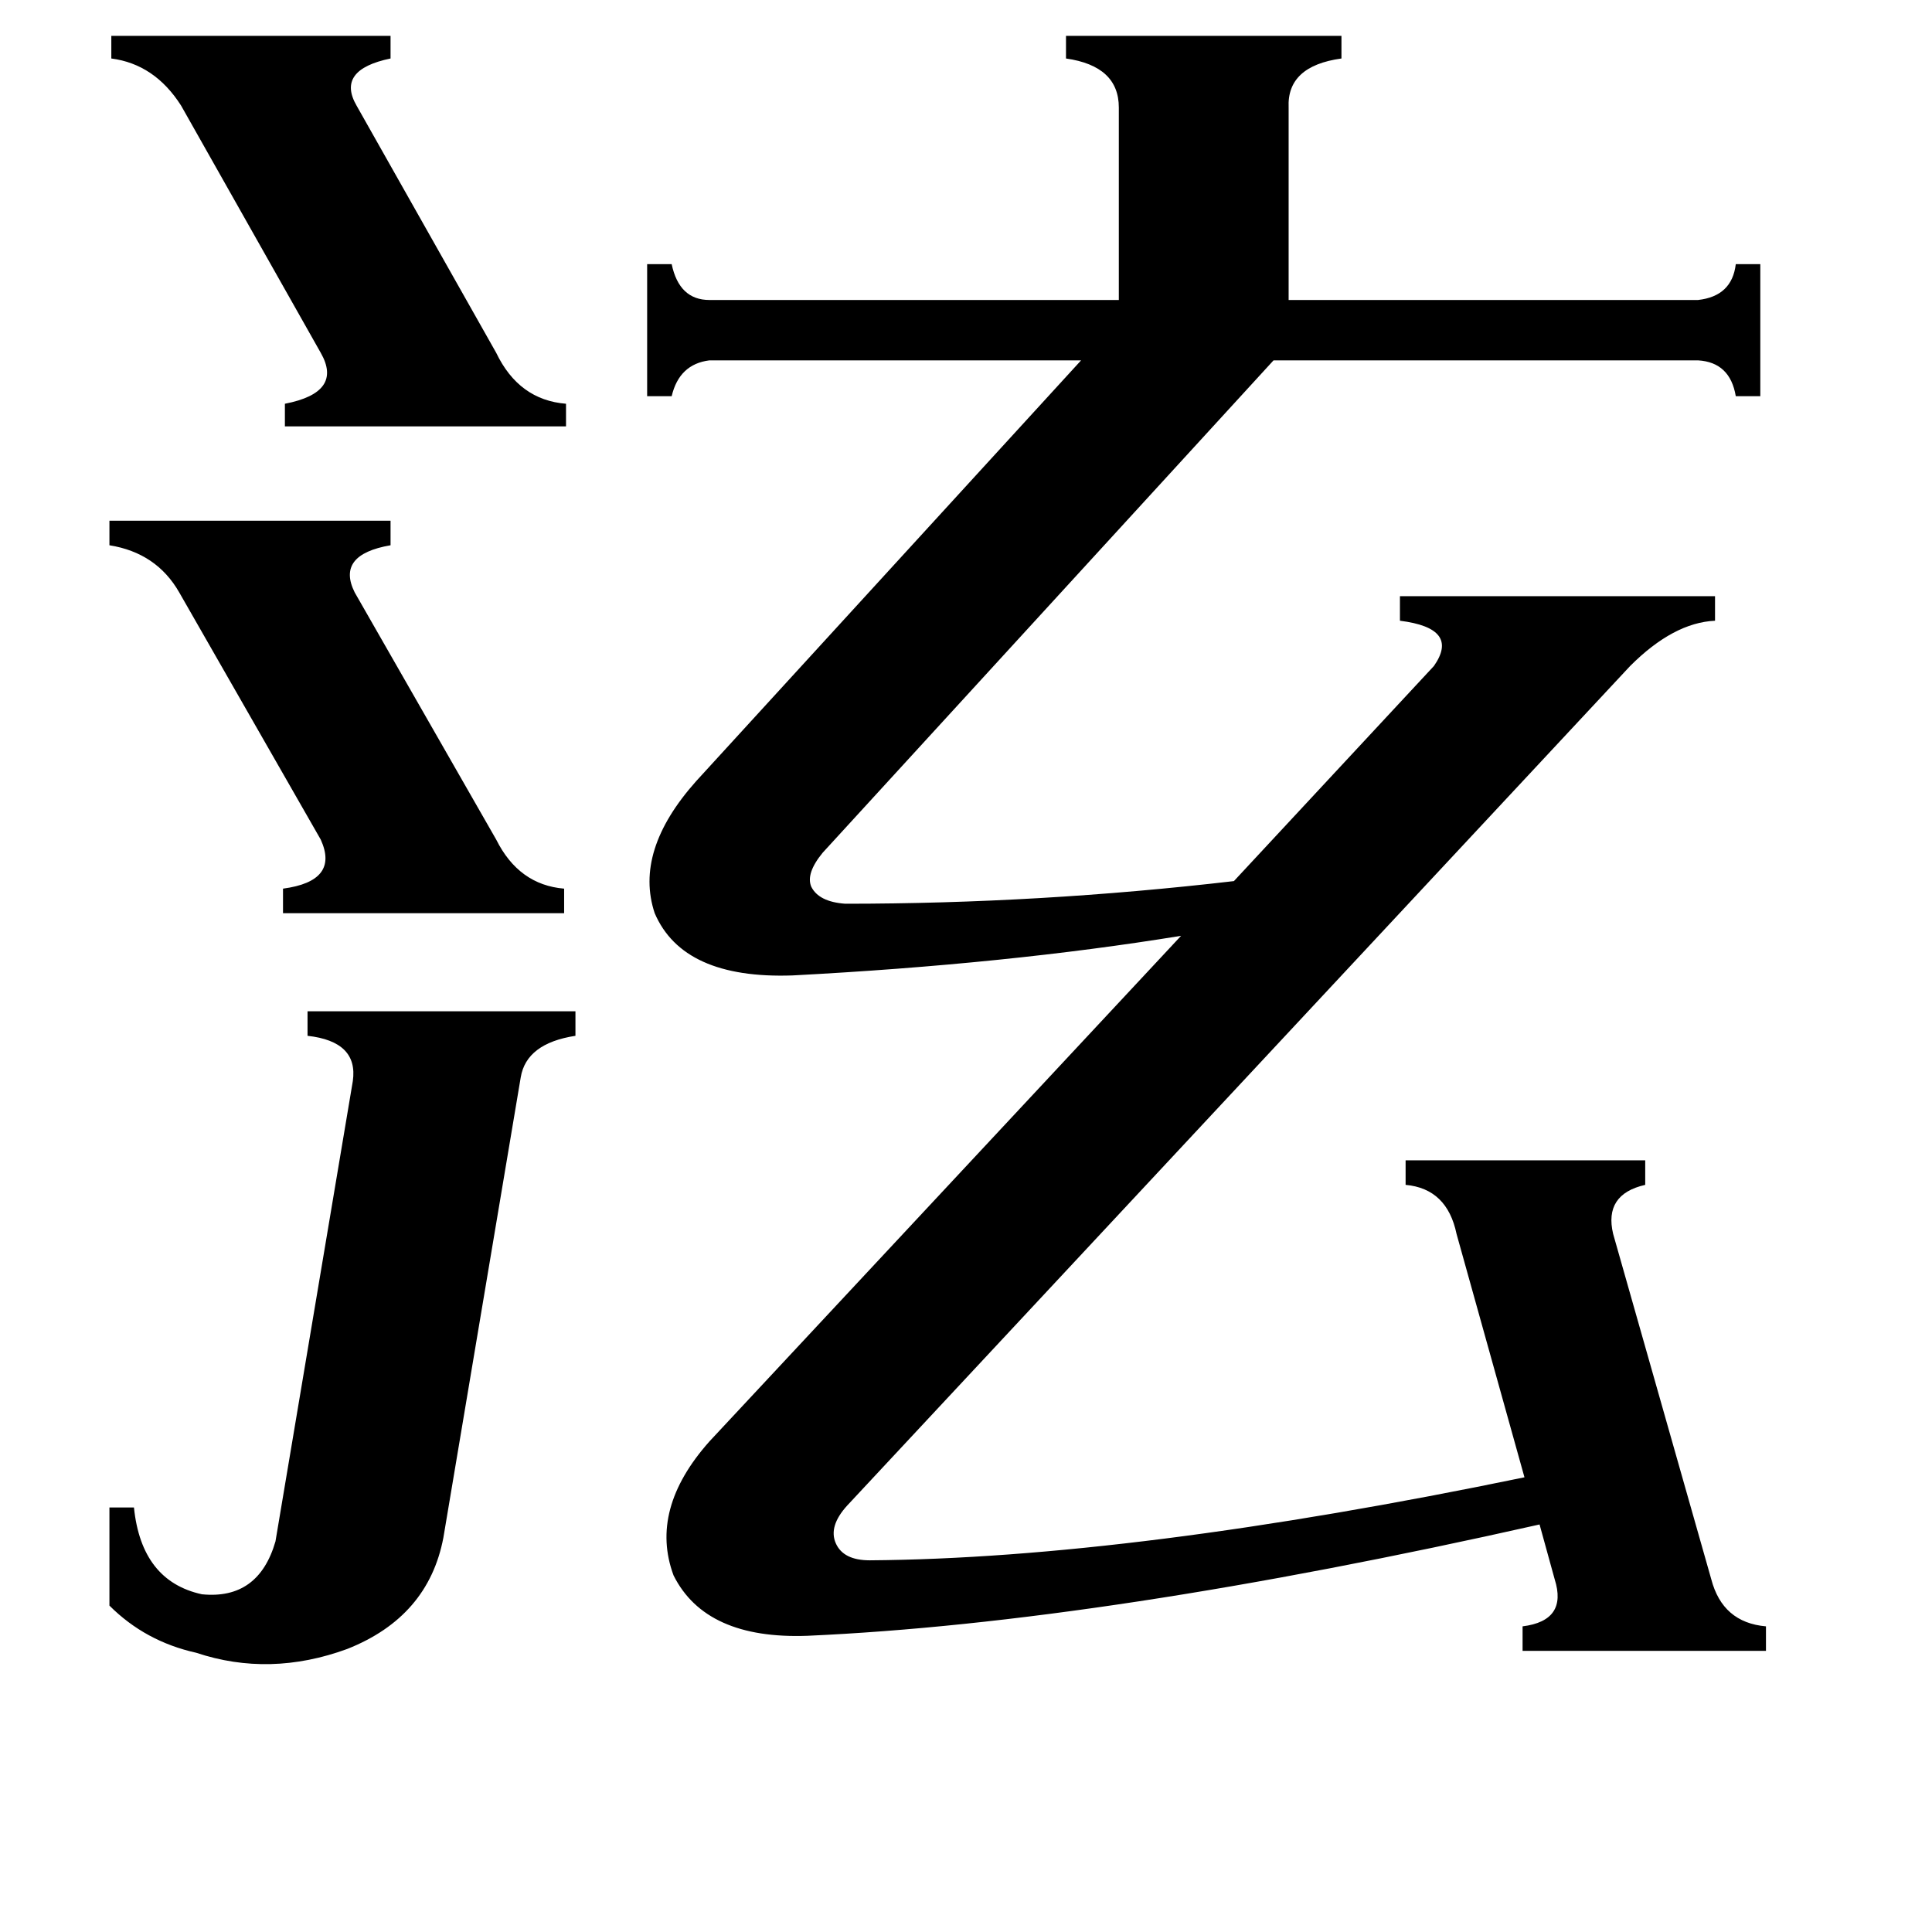 <svg xmlns="http://www.w3.org/2000/svg" viewBox="0 -800 1024 1024">
	<path fill="#000000" d="M59 -781H207V-769Q178 -763 189 -744L263 -613Q275 -588 300 -586V-574H151V-586Q182 -592 170 -613L96 -744Q82 -766 59 -769ZM58 -524H207V-511Q178 -506 188 -486L263 -355Q275 -331 299 -329V-316H150V-329Q180 -333 170 -355L95 -486Q83 -507 58 -511ZM187 -227Q190 -248 163 -251V-264H305V-251Q279 -247 276 -229L235 15Q227 57 184 74Q143 89 104 76Q77 70 58 51V-1H71Q75 38 107 45Q137 48 146 17ZM745 -185H872V-172Q850 -167 855 -146L907 37Q913 60 936 62V75H807V62Q831 59 824 37L816 8Q585 60 428 67Q374 69 357 35Q344 0 376 -36L626 -304Q534 -289 420 -283Q362 -281 347 -316Q336 -349 369 -386L573 -609H376Q360 -607 356 -590H343V-660H356Q360 -641 376 -641H593V-743Q593 -765 565 -769V-781H711V-769Q682 -765 683 -743V-641H900Q918 -643 920 -660H933V-590H920Q917 -608 900 -609H675L436 -348Q427 -337 430 -330Q434 -322 448 -321Q551 -321 654 -333L760 -447Q774 -467 742 -471V-484H909V-471Q887 -470 864 -447L449 -2Q439 9 443 18Q447 27 461 27Q600 26 808 -17L772 -146Q767 -170 745 -172Z"/>
</svg>